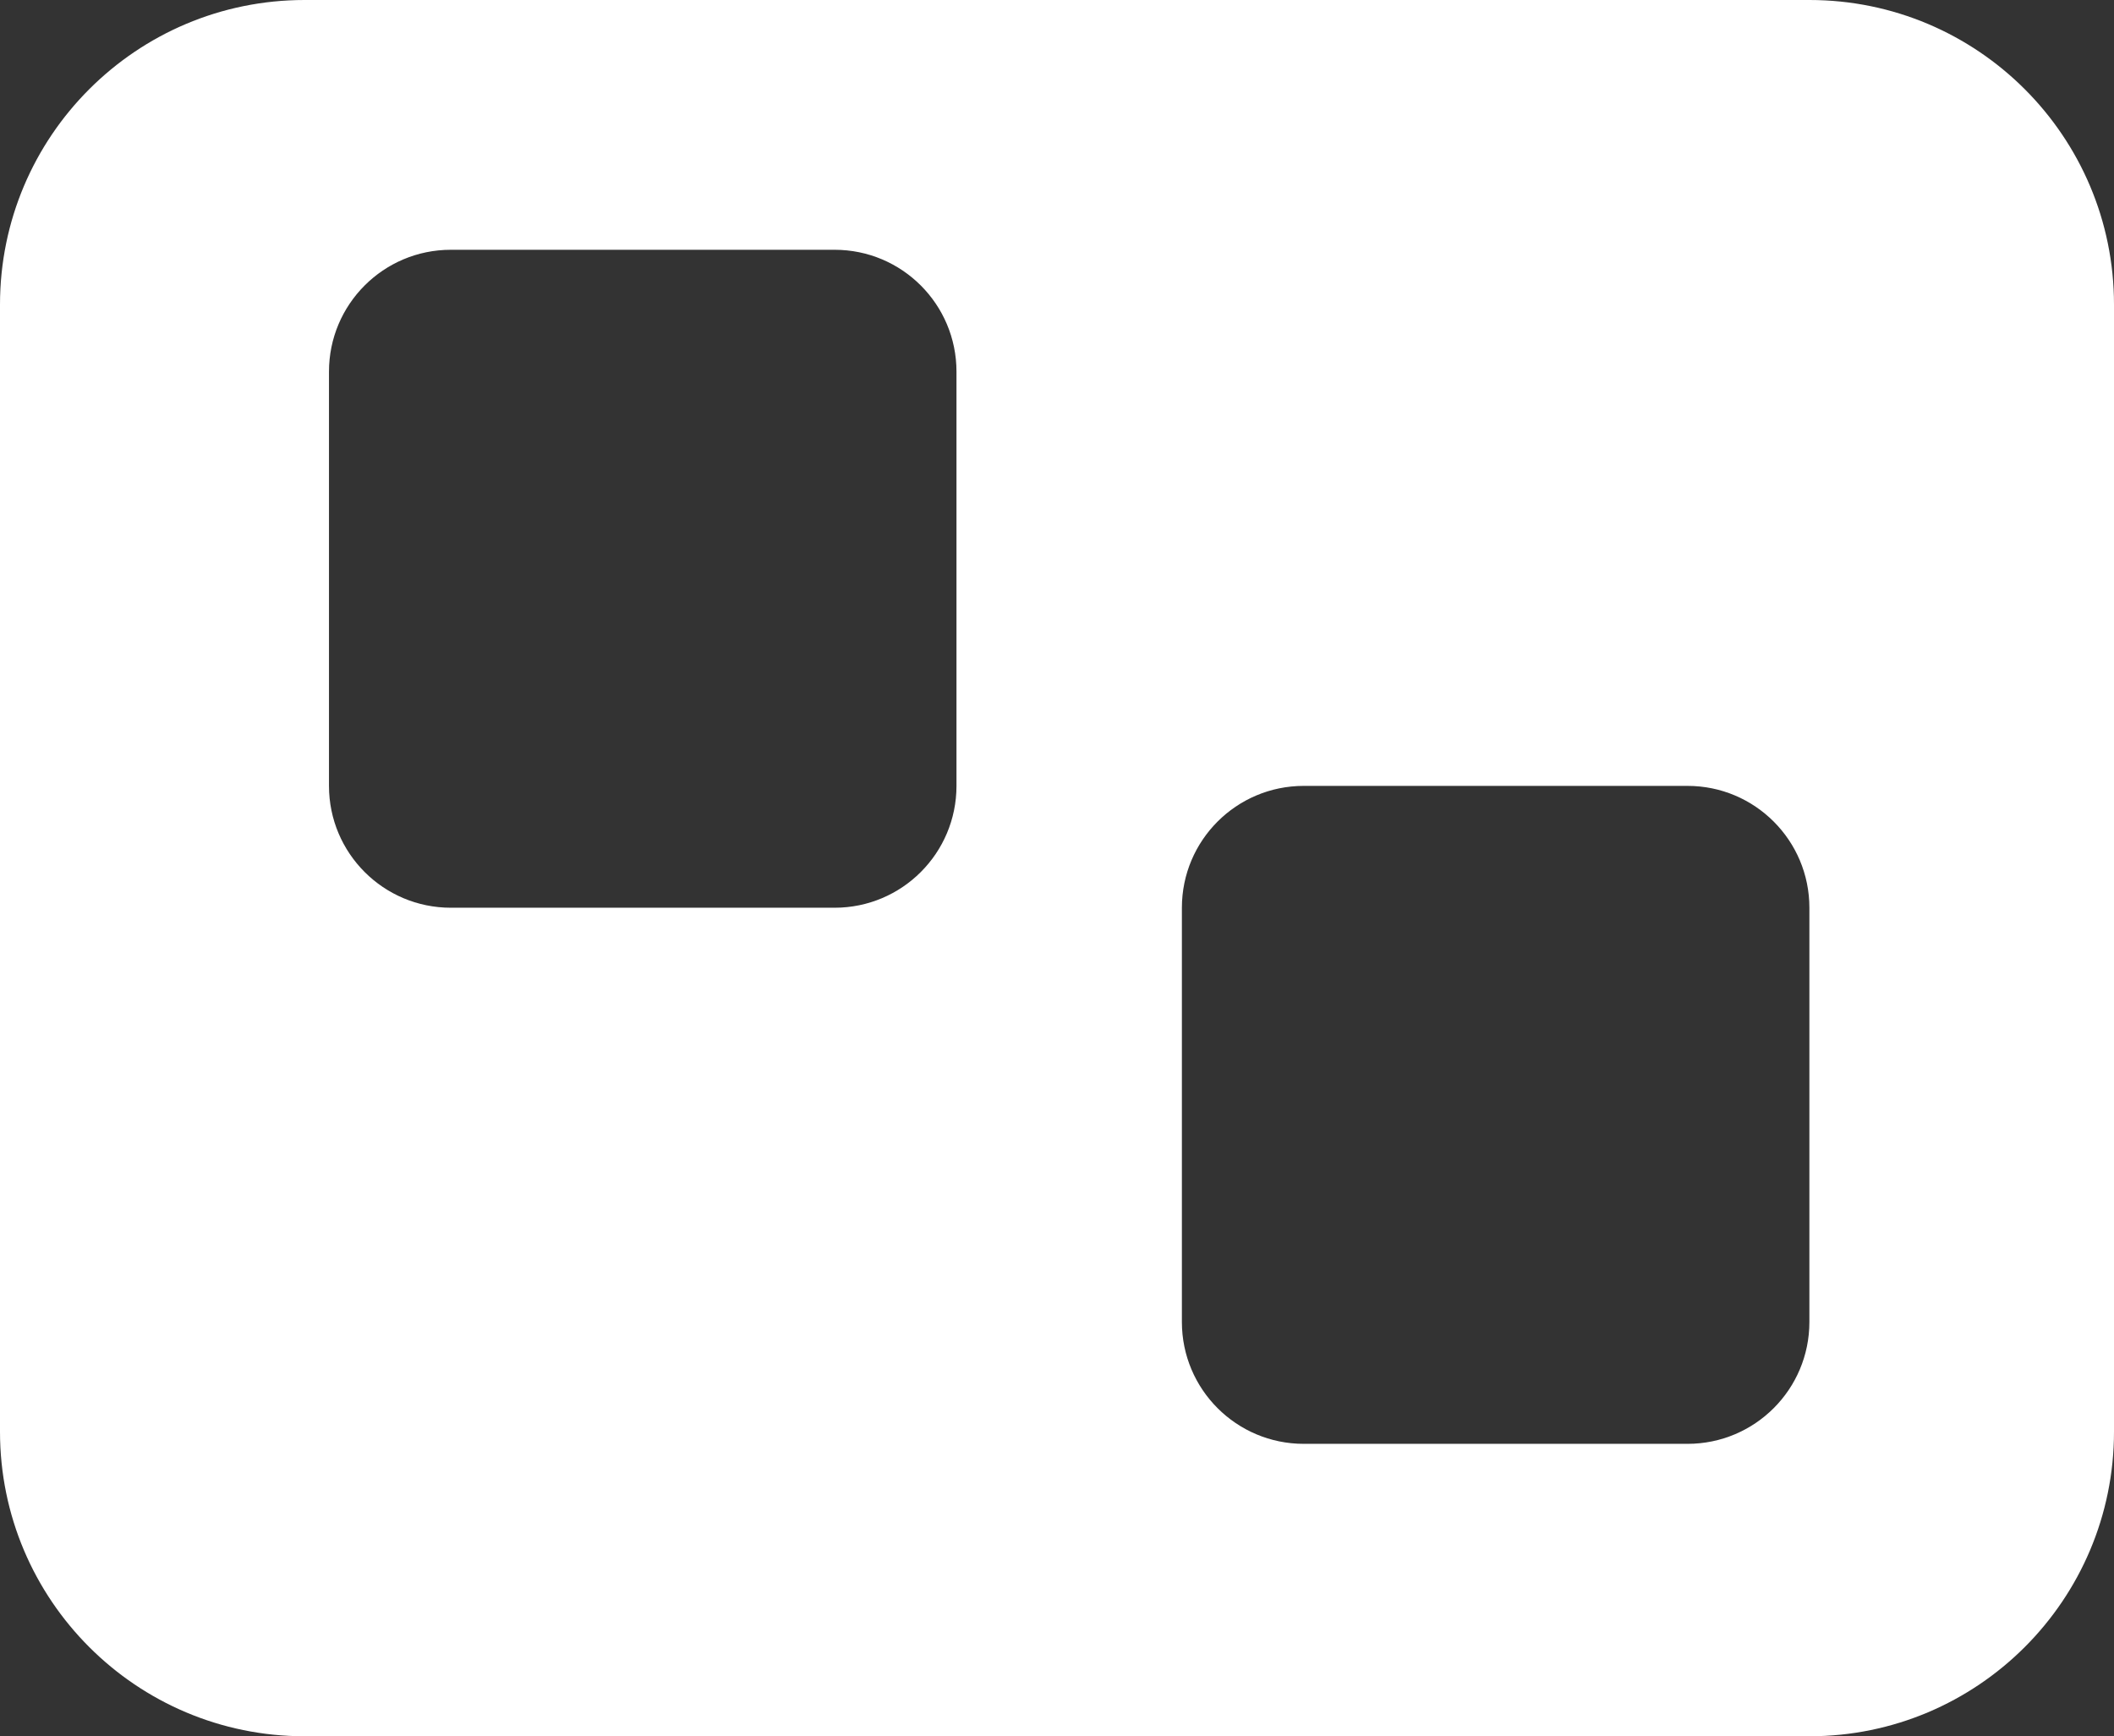 <?xml version="1.0" encoding="UTF-8"?>
<svg width="347px" height="285px" viewBox="0 0 347 285" version="1.1" xmlns="http://www.w3.org/2000/svg" xmlns:xlink="http://www.w3.org/1999/xlink">
    <rect x="0" y="0" width="347" height="285" fill="#333333" stroke="none"/>
    <!-- Generator: Sketch 49.3 (51167) - http://www.bohemiancoding.com/sketch -->
    <title>sticker_white</title>
    <desc>Created with Sketch.</desc>
    <defs></defs>
    <g id="Page-1" stroke="none" stroke-width="1" fill="none" fill-rule="evenodd">
        <g id="sticker_white" fill="#FFFFFF">
            <path d="M214,129 L277,129 C288.046,129 297,137.954 297,149 L297,217 C297,228.046 288.046,237 277,237 L214,237 C202.954,237 194,228.046 194,217 L194,149 C194,137.954 202.954,129 214,129 Z M74,41 L137,41 C148.046,41 157,49.954 157,61 L157,129 C157,140.046 148.046,149 137,149 L74,149 C62.954,149 54,140.046 54,129 L54,61 C54,49.954 62.954,41 74,41 Z M50,285 L297,285 C324.614,285 347,262.614 347,235 L347,50 C347,22.386 324.614,-5.07265313e-15 297,0 L50,0 C22.386,5.07265313e-15 -1.04871961e-14,22.386 -7.10542736e-15,50 L0,235 C3.38176876e-15,262.614 22.386,285 50,285 Z" id="Fill-4"></path>
        </g>
    </g>
</svg>